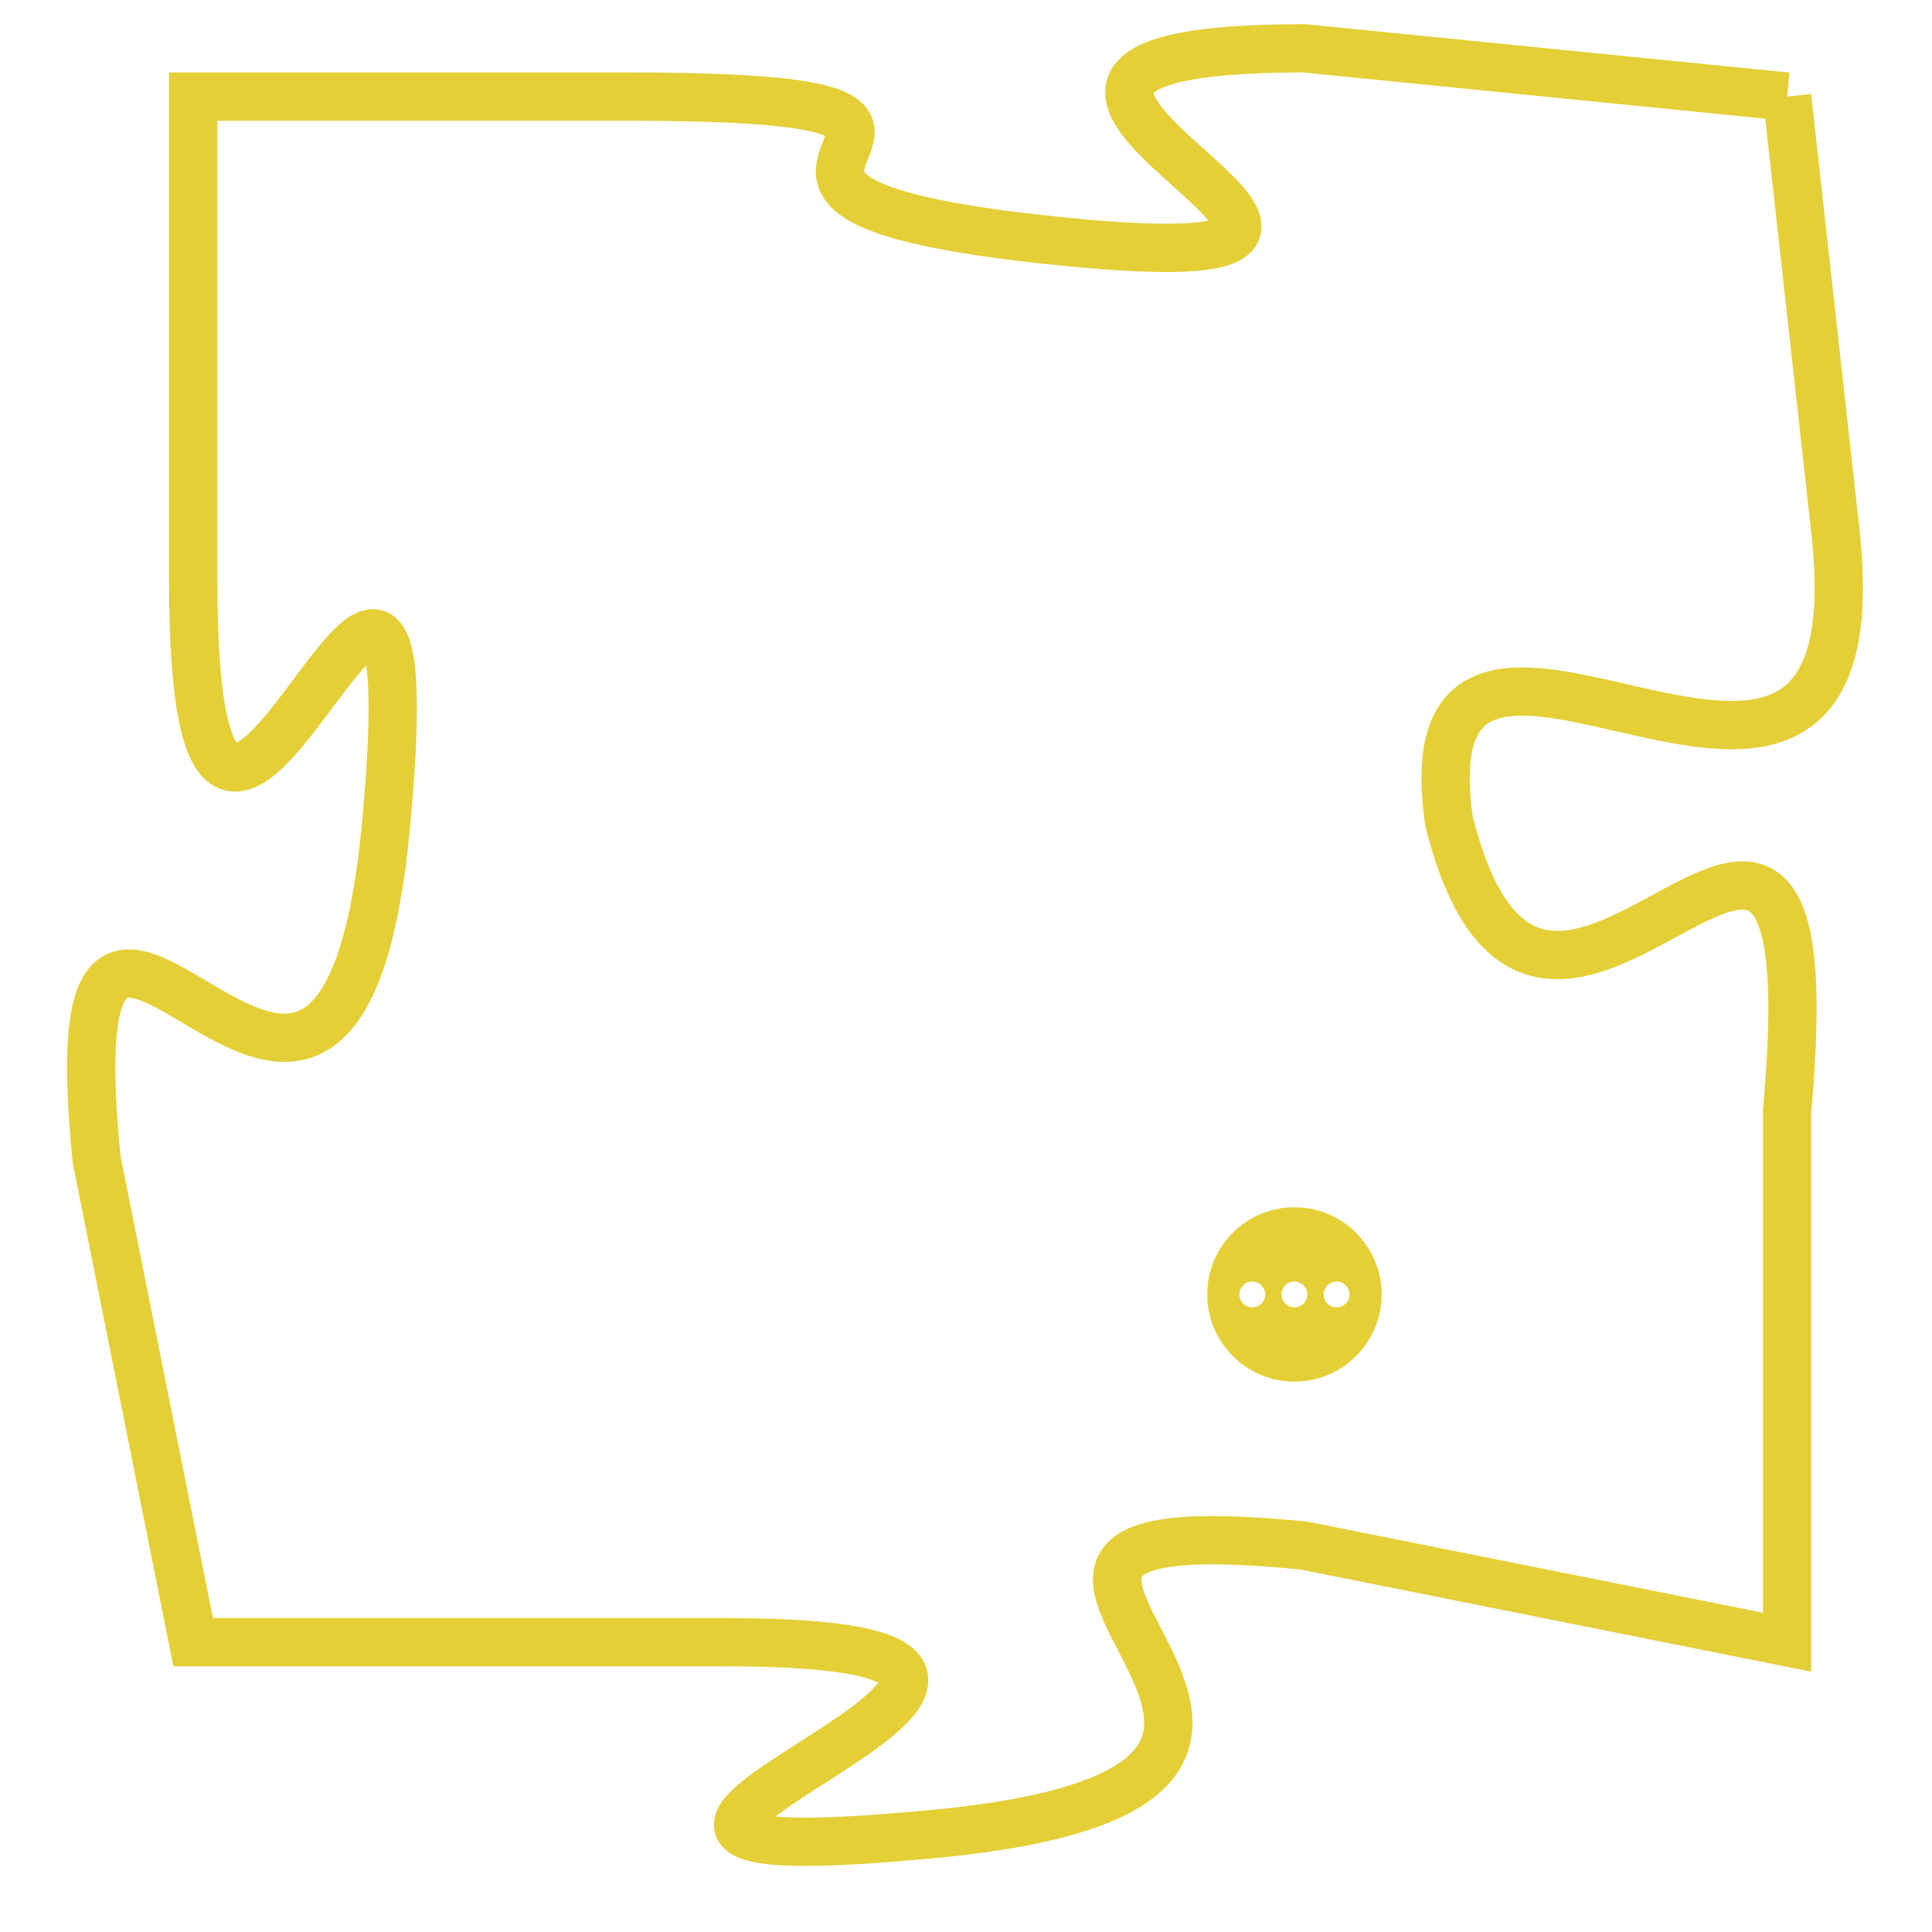 <svg version="1.1" xmlns="http://www.w3.org/2000/svg" xmlns:xlink="http://www.w3.org/1999/xlink" fill="transparent" x="0" y="0" width="350" height="350" preserveAspectRatio="xMinYMin slice"><style type="text/css">.links{fill:transparent;stroke: #E4CF37;}.links:hover{fill:#63D272; opacity:0.4;}</style><defs><g id="allt"><path id="t1541" d="M3696,352 L3686,351 C3676,351 3691,356 3681,355 C3671,354 3682,352 3672,352 L3663,352 3663,352 L3663,362 C3663,373 3668,356 3667,367 C3666,378 3660,364 3661,374 L3663,384 3663,384 L3674,384 C3685,384 3667,389 3678,388 C3690,387 3676,381 3686,382 L3696,384 3696,384 L3696,373 C3697,362 3691,375 3689,367 C3688,360 3698,370 3697,361 L3696,352"/></g><clipPath id="c" clipRule="evenodd" fill="transparent"><use href="#t1541"/></clipPath></defs><svg viewBox="3659 350 40 40" preserveAspectRatio="xMinYMin meet"><svg width="4380" height="2430"><g><image crossorigin="anonymous" x="0" y="0" href="https://nftpuzzle.license-token.com/assets/completepuzzle.svg" width="100%" height="100%" /><g class="links"><use href="#t1541"/></g></g></svg><svg x="3684" y="375" height="9%" width="9%" viewBox="0 0 330 330"><g><a xlink:href="https://nftpuzzle.license-token.com/" class="links"><title>See the most innovative NFT based token software licensing project</title><path fill="#E4CF37" id="more" d="M165,0C74.019,0,0,74.019,0,165s74.019,165,165,165s165-74.019,165-165S255.981,0,165,0z M85,190 c-13.785,0-25-11.215-25-25s11.215-25,25-25s25,11.215,25,25S98.785,190,85,190z M165,190c-13.785,0-25-11.215-25-25 s11.215-25,25-25s25,11.215,25,25S178.785,190,165,190z M245,190c-13.785,0-25-11.215-25-25s11.215-25,25-25 c13.785,0,25,11.215,25,25S258.785,190,245,190z"></path></a></g></svg></svg></svg>